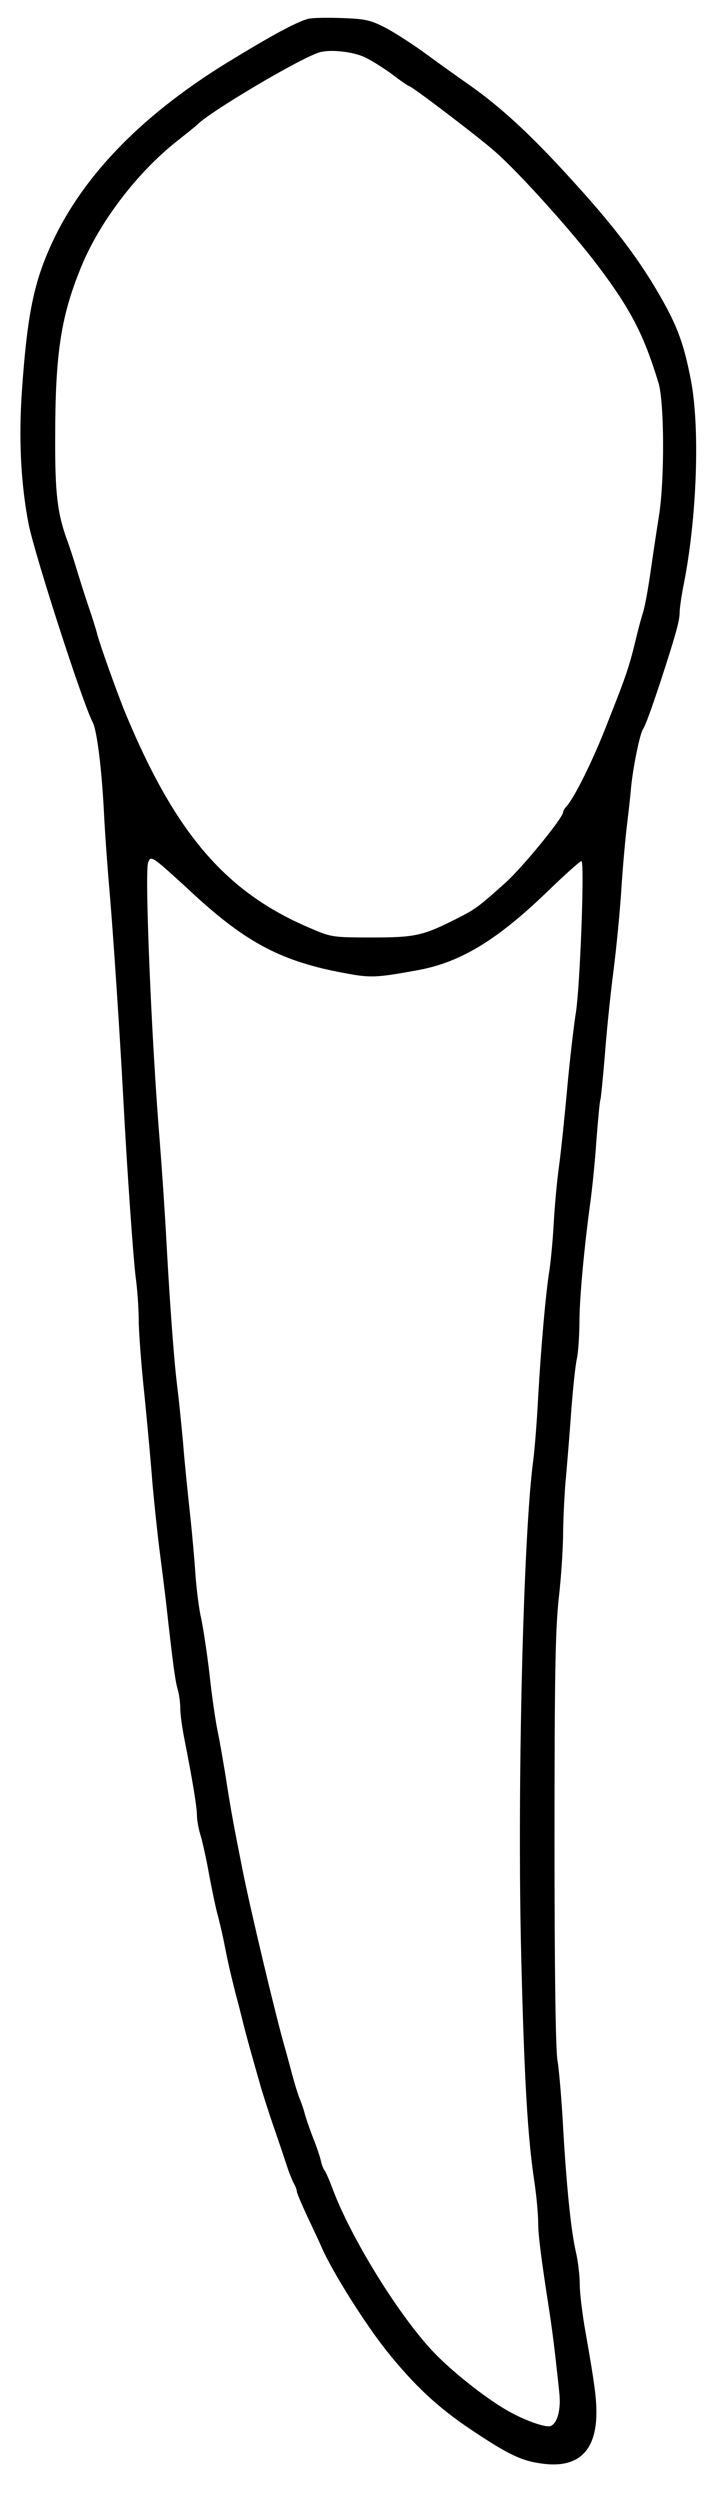 <?xml version="1.0" standalone="no"?>
<!DOCTYPE svg PUBLIC "-//W3C//DTD SVG 20010904//EN"
 "http://www.w3.org/TR/2001/REC-SVG-20010904/DTD/svg10.dtd">
<svg version="1.0" xmlns="http://www.w3.org/2000/svg"
 width="261pt" height="900pt" viewBox="0 0 261 900"
 preserveAspectRatio="xMidYMid meet">
<g transform="translate(0,900) scale(0.1,-0.1)"
fill="#000000" stroke="none">
<path d="M1110 8932 c-44 -12 -142 -66 -297 -161 -315 -195 -528 -419 -637
-671 -57 -131 -79 -249 -97 -507 -12 -171 -4 -335 24 -479 22 -111 194 -643
231 -714 16 -30 33 -171 41 -330 3 -63 12 -189 20 -280 13 -151 37 -509 50
-755 13 -245 36 -576 45 -640 5 -38 10 -104 10 -145 0 -41 9 -165 21 -275 11
-110 24 -254 29 -320 6 -66 17 -172 25 -235 8 -63 20 -154 25 -202 24 -213 31
-265 40 -298 6 -19 10 -52 10 -72 0 -21 7 -70 15 -110 29 -147 45 -244 45
-274 0 -17 6 -50 14 -75 7 -24 21 -87 30 -139 10 -52 23 -117 31 -145 7 -27
19 -77 25 -110 12 -60 19 -92 40 -175 7 -25 19 -72 27 -105 15 -59 23 -87 58
-210 9 -33 32 -105 51 -160 19 -55 41 -120 49 -145 8 -25 20 -53 25 -62 6 -10
10 -22 10 -27 0 -6 18 -48 40 -95 22 -47 45 -95 50 -108 40 -90 156 -274 235
-373 98 -122 181 -200 300 -280 130 -87 181 -113 250 -123 136 -22 205 40 205
183 0 54 -7 106 -39 288 -12 66 -21 143 -21 173 0 30 -6 83 -14 117 -18 77
-35 248 -47 466 -5 91 -14 191 -19 221 -7 35 -11 319 -11 790 0 600 3 760 15
873 9 77 16 185 16 240 1 56 5 149 11 207 5 58 14 166 19 240 6 74 14 155 20
180 5 25 9 88 9 140 1 88 18 269 41 435 5 39 15 132 20 209 6 76 12 141 14
145 2 3 9 74 16 156 6 83 20 220 31 305 11 85 24 220 29 299 5 79 14 178 19
220 5 42 13 108 16 146 7 72 31 191 43 210 9 14 27 62 66 180 51 157 66 210
66 238 0 15 6 59 14 99 49 244 60 572 26 743 -23 118 -45 181 -95 272 -83 150
-176 274 -348 461 -139 152 -242 246 -352 324 -42 29 -113 80 -158 113 -45 33
-110 75 -145 94 -57 29 -74 33 -160 36 -53 2 -108 1 -122 -3z m205 -138 c22
-10 66 -38 98 -61 31 -24 59 -43 62 -43 9 0 250 -183 310 -236 88 -77 284
-295 375 -417 115 -153 162 -245 214 -416 21 -70 22 -347 2 -475 -8 -50 -22
-143 -31 -206 -9 -63 -21 -128 -27 -145 -5 -16 -16 -55 -23 -85 -27 -111 -33
-131 -108 -320 -47 -122 -115 -259 -143 -291 -8 -8 -14 -19 -14 -23 0 -20
-148 -201 -209 -255 -96 -86 -108 -95 -176 -129 -121 -61 -148 -67 -305 -67
-143 0 -146 1 -225 35 -303 129 -485 342 -666 780 -28 70 -88 236 -98 275 -4
17 -19 64 -33 105 -14 41 -33 102 -43 135 -10 33 -24 76 -31 95 -37 99 -46
173 -45 374 0 306 21 438 94 616 67 163 202 339 345 452 37 29 69 55 72 58 39
43 365 237 440 261 37 12 120 4 165 -17z m-731 -2910 c17 -15 70 -62 118 -107
190 -174 318 -240 544 -281 91 -17 112 -16 264 12 150 28 281 107 459 278 65
63 122 114 127 114 12 0 -5 -462 -21 -552 -7 -46 -21 -164 -30 -263 -9 -99
-22 -227 -30 -285 -8 -58 -16 -151 -19 -206 -3 -56 -10 -130 -15 -165 -14 -86
-31 -282 -41 -459 -4 -80 -12 -183 -18 -230 -36 -271 -58 -1185 -43 -1785 11
-442 23 -647 47 -807 8 -53 14 -120 14 -148 0 -46 10 -125 41 -325 6 -38 15
-106 20 -150 5 -44 12 -106 15 -137 7 -61 -6 -112 -31 -122 -18 -7 -99 22
-160 58 -79 46 -195 138 -261 207 -125 131 -298 410 -365 589 -11 30 -24 59
-28 65 -5 5 -11 21 -14 35 -3 14 -15 50 -27 80 -12 30 -25 69 -30 85 -4 17
-12 41 -18 55 -6 14 -18 52 -27 85 -9 33 -22 83 -30 110 -33 116 -121 485
-150 630 -36 181 -43 220 -64 355 -7 41 -18 107 -26 145 -8 39 -22 133 -30
210 -9 77 -23 167 -30 200 -8 33 -16 101 -20 150 -3 50 -12 151 -20 225 -8 74
-20 189 -25 255 -6 66 -15 154 -20 195 -12 91 -27 293 -40 530 -5 96 -16 258
-24 360 -30 364 -55 972 -42 1005 7 20 13 19 50 -11z"/>
</g>
</svg>
